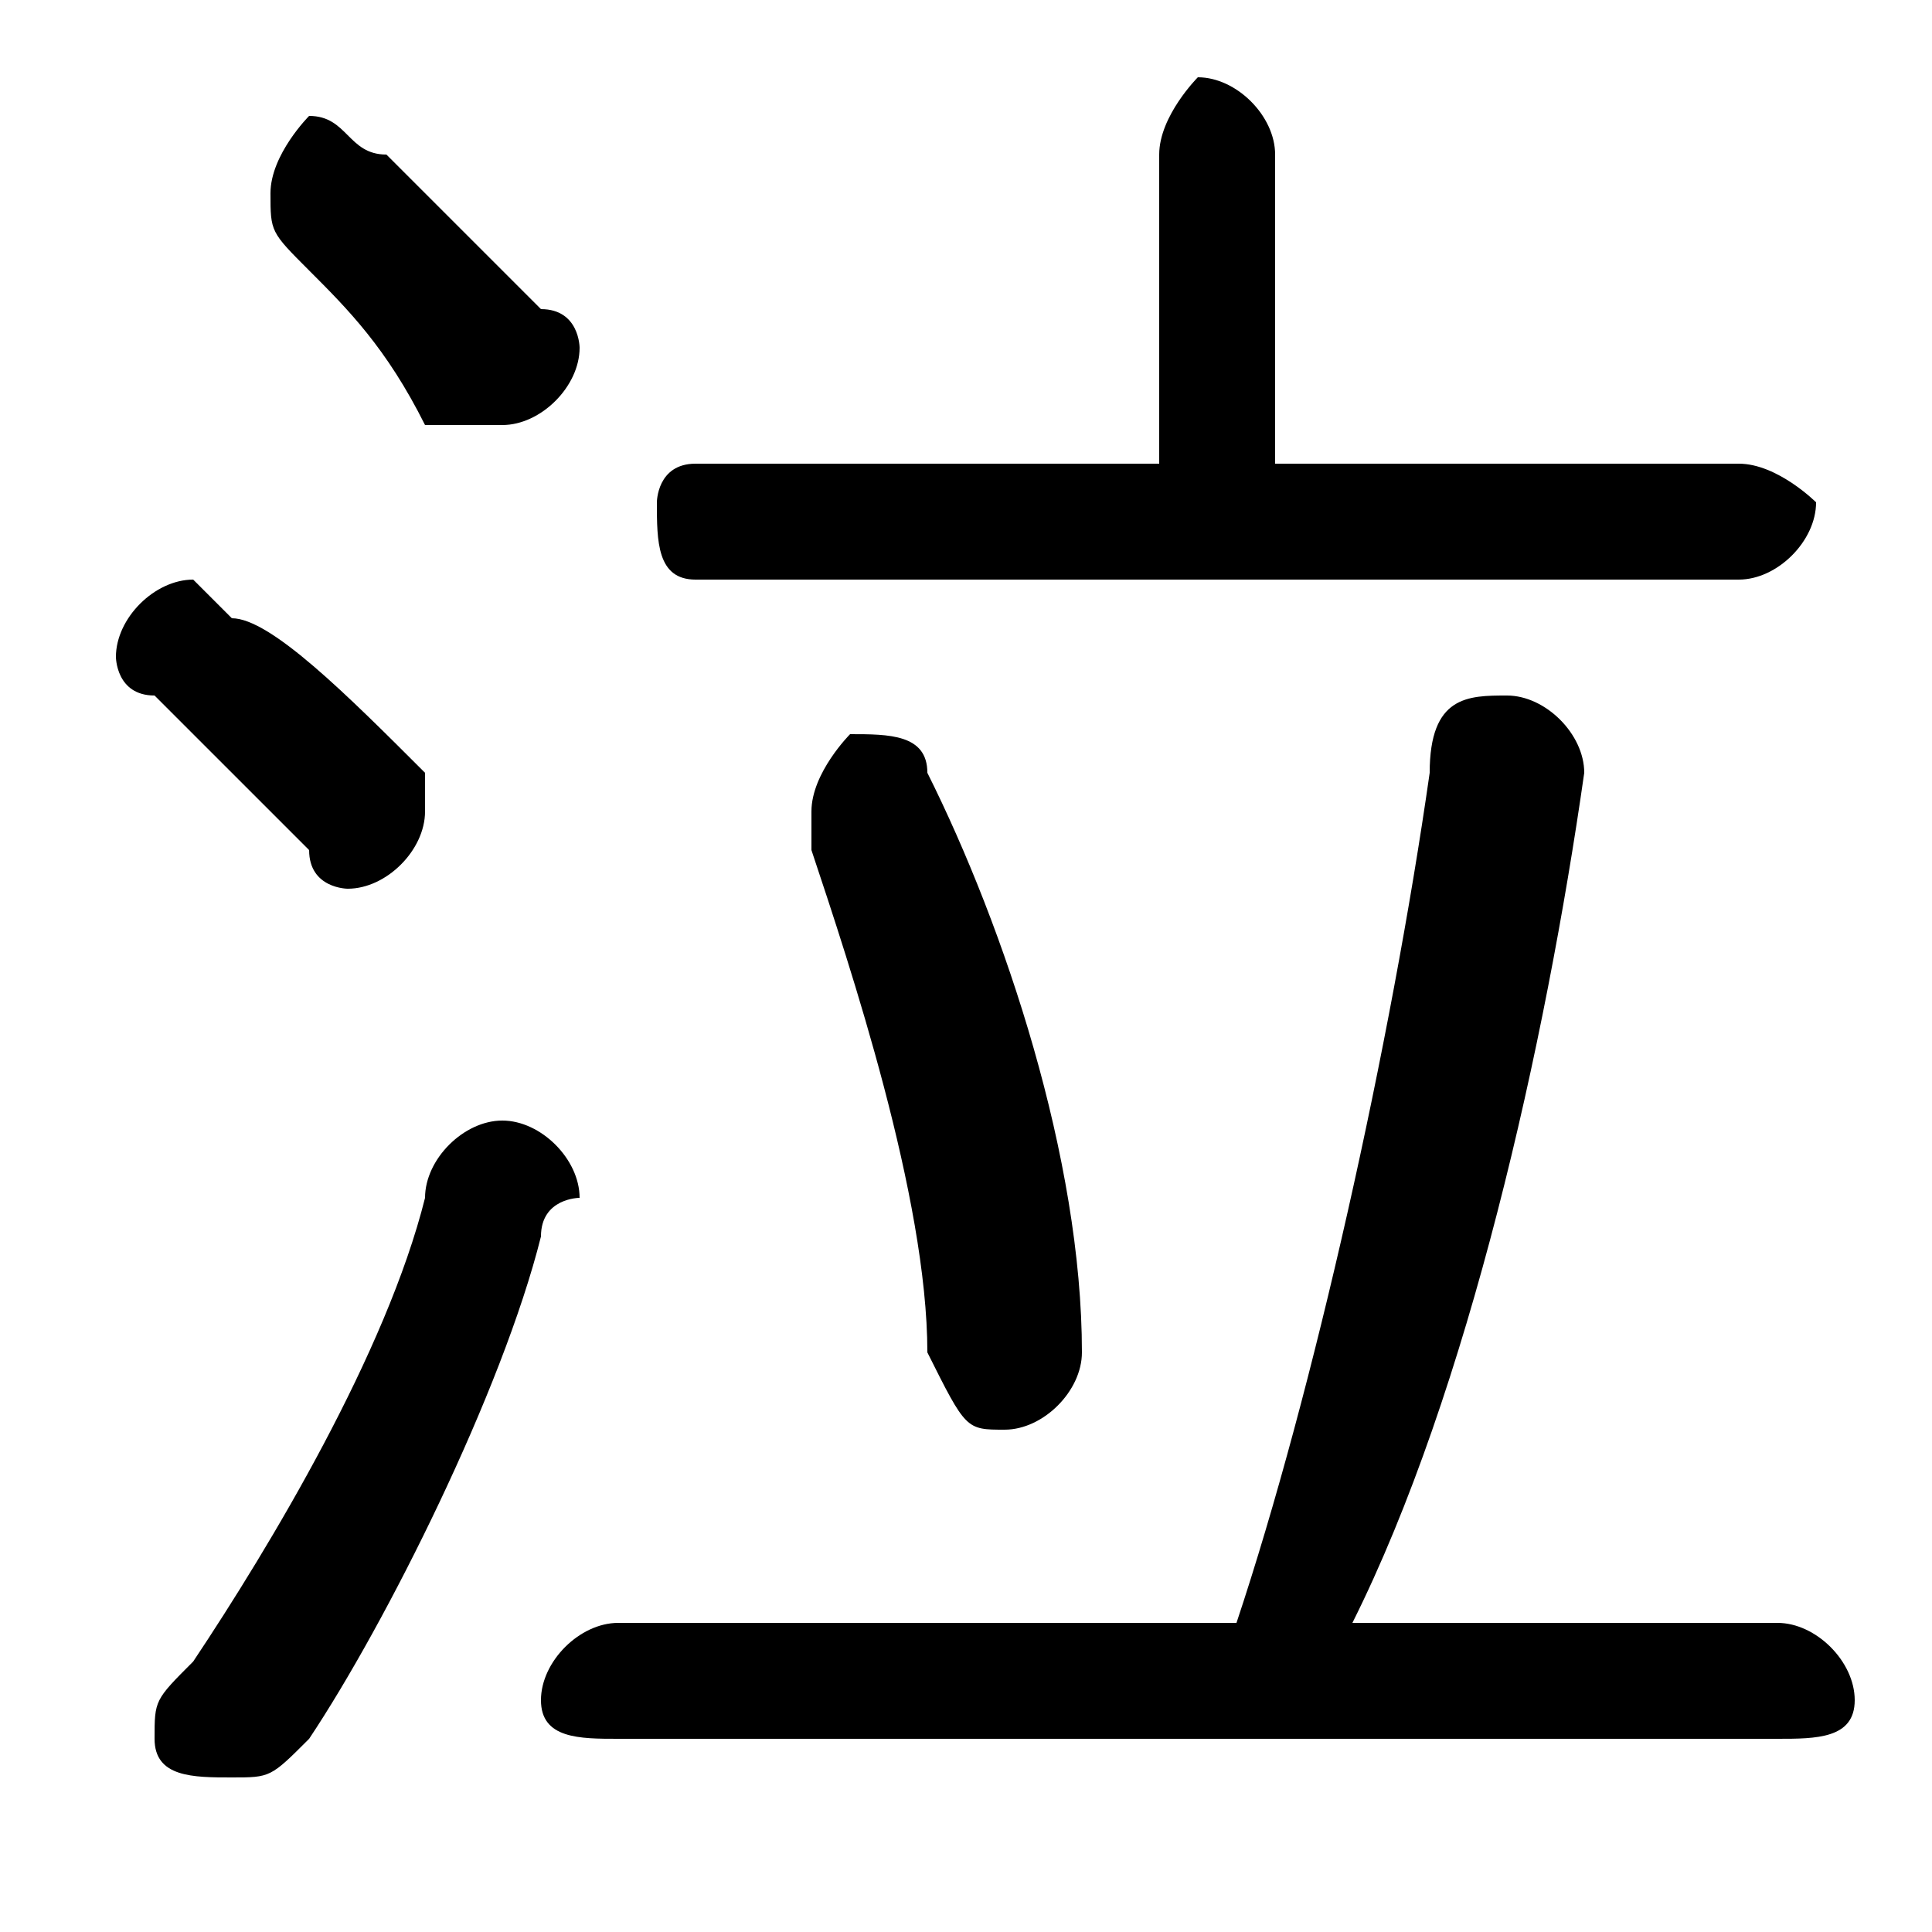 <svg xmlns="http://www.w3.org/2000/svg" viewBox="0 -44.0 50.0 50.0">
    <rect x="0" y="-44.0" width="50.0" height="50.0" fill="#808080" stroke="none"/>
    <g transform="scale(1, -1)">
        <!-- ボディの枠 -->
        <rect x="0" y="-6.0" width="50.0" height="50.0"
            stroke="white" fill="white"/>
        <!-- グリフ座標系の原点 -->
        <circle cx="0" cy="0" r="5" fill="white"/>
        <!-- グリフのアウトライン -->
        <g style="fill:black;stroke:#000000;stroke-width:0;stroke-linecap:round;stroke-linejoin:round;">
        <path d="M 35.0 2.0 C 38.0 8.0 40.0 17.0 41.0 24.0 C 41.0 25.0 40.0 26.0 39.0 26.0 C 38.0 26.0 37.0 26.0 37.0 24.0 C 36.0 17.0 34.0 8.0 32.0 2.0 L 16.0 2.0 C 15.0 2.0 14.0 1.0 14.0 0.0 C 14.0 -1.0 15.0 -1.0 16.0 -1.0 L 46.0 -1.0 C 47.0 -1.0 48.0 -1.0 48.0 0.0 C 48.0 1.0 47.0 2.0 46.0 2.0 Z M 33.0 32.0 L 33.0 40.0 C 33.0 41.0 32.0 42.0 31.0 42.0 C 31.0 42.0 30.0 41.0 30.0 40.0 L 30.0 32.0 L 18.0 32.0 C 17.0 32.0 17.0 31.0 17.0 31.0 C 17.0 30.0 17.0 29.0 18.0 29.0 L 45.0 29.0 C 46.0 29.0 47.0 30.0 47.0 31.0 C 47.0 31.0 46.0 32.0 45.0 32.0 Z M 10.0 40.0 C 9.0 40.0 9.0 41.0 8.0 41.0 C 8.0 41.0 7.0 40.0 7.0 39.0 C 7.0 38.0 7.0 38.0 8.0 37.0 C 9.0 36.0 10.0 35.0 11.0 33.0 C 12.0 33.0 12.0 33.0 13.0 33.0 C 14.0 33.0 15.0 34.0 15.0 35.0 C 15.0 35.0 15.0 36.0 14.0 36.0 C 13.0 37.0 11.0 39.0 10.0 40.0 Z M 11.0 13.0 C 10.0 9.0 7.0 4.0 5.0 1.0 C 4.0 0.0 4.0 -0.0 4.0 -1.0 C 4.0 -2.0 5.0 -2.0 6.0 -2.0 C 7.0 -2.0 7.0 -2.0 8.0 -1.0 C 10.0 2.0 13.0 8.0 14.0 12.0 C 14.0 13.0 15.0 13.0 15.0 13.0 C 15.0 14.0 14.0 15.0 13.0 15.0 C 12.0 15.0 11.0 14.0 11.0 13.0 Z M 6.0 28.0 C 5.0 29.0 5.0 29.0 5.0 29.0 C 4.0 29.0 3.0 28.0 3.0 27.0 C 3.0 27.0 3.0 26.0 4.0 26.0 C 5.0 25.0 7.0 23.0 8.0 22.0 C 8.0 21.0 9.0 21.0 9.0 21.0 C 10.0 21.0 11.0 22.0 11.0 23.0 C 11.0 23.0 11.0 24.0 11.0 24.0 C 9.0 26.0 7.0 28.0 6.0 28.0 Z M 24.0 24.0 C 24.0 25.0 23.0 25.0 22.0 25.0 C 22.0 25.0 21.0 24.0 21.0 23.0 C 21.0 23.0 21.0 23.0 21.0 22.0 C 22.0 19.0 24.0 13.0 24.0 9.0 C 25.0 7.0 25.0 7.0 26.0 7.0 C 27.0 7.0 28.0 8.0 28.0 9.0 C 28.0 14.0 26.0 20.0 24.0 24.0 Z"/>
    </g>
    </g>
</svg>
